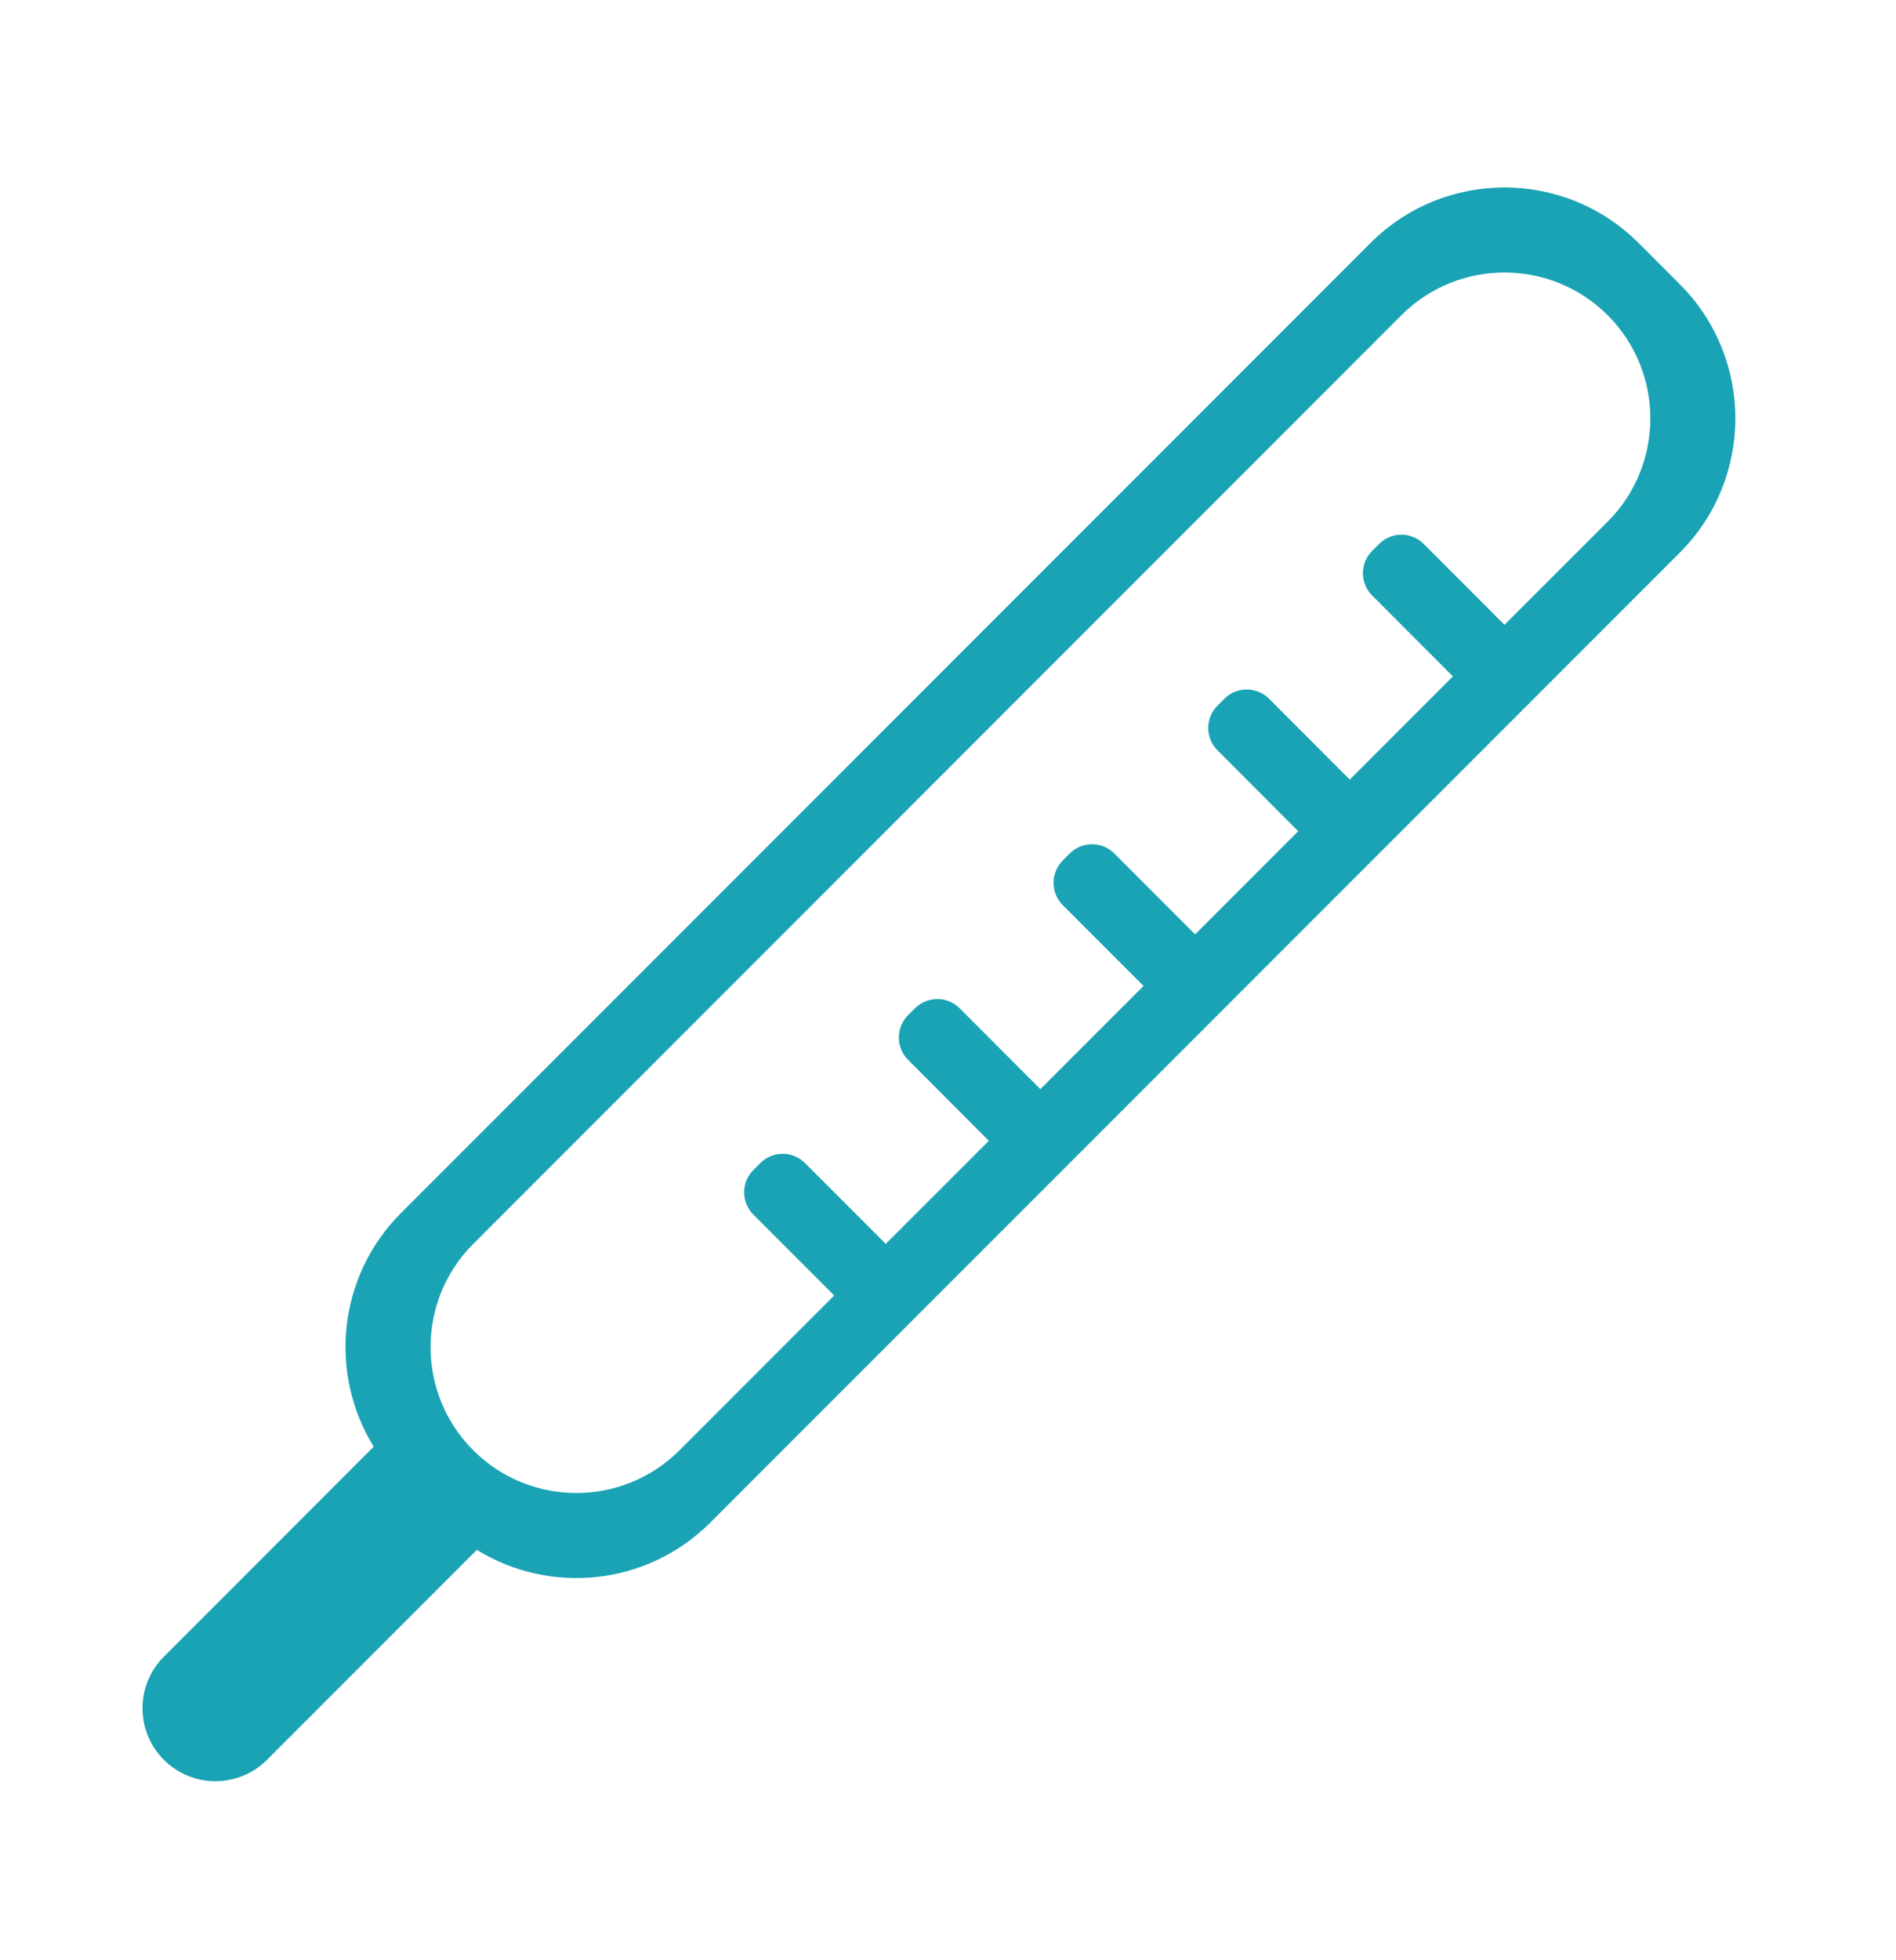 <svg xmlns="http://www.w3.org/2000/svg" width="30" height="31" viewBox="0 0 30 31">
    <path fill="#1AA3B5" fill-rule="evenodd" d="M11.241 24.077c-1.003 1.003-2.54 1.148-3.696.433l-3.32 3.32c-.451.451-1.182.451-1.632 0-.451-.45-.451-1.18 0-1.631l3.32-3.321c-.715-1.157-.57-2.693.433-3.696L21.685 3.843c1.171-1.171 3.07-1.171 4.242 0l.653.653c1.171 1.171 1.171 3.071 0 4.243L11.24 24.077zM22.174 4.985L7.488 19.672c-.901.9-.901 2.362 0 3.263.901.901 2.362.901 3.264 0l2.447-2.448-1.278-1.278c-.195-.195-.195-.512 0-.707l.109-.109c.195-.195.512-.195.707 0l1.278 1.278 1.631-1.63-1.277-1.28c-.196-.195-.196-.511 0-.707l.108-.108c.196-.196.512-.196.708 0l1.277 1.278 1.632-1.632-1.278-1.278c-.195-.195-.195-.512 0-.707l.11-.11c.194-.194.511-.194.706 0l1.278 1.28 1.631-1.632-1.277-1.279c-.195-.195-.195-.512 0-.707l.109-.109c.195-.195.512-.195.707 0l1.277 1.279 1.632-1.632-1.277-1.279c-.196-.195-.196-.511 0-.707l.109-.108c.195-.196.511-.196.707 0l1.277 1.278 1.633-1.632c.9-.901.9-2.362 0-3.264-.902-.9-2.363-.9-3.264 0z"/>
</svg>
